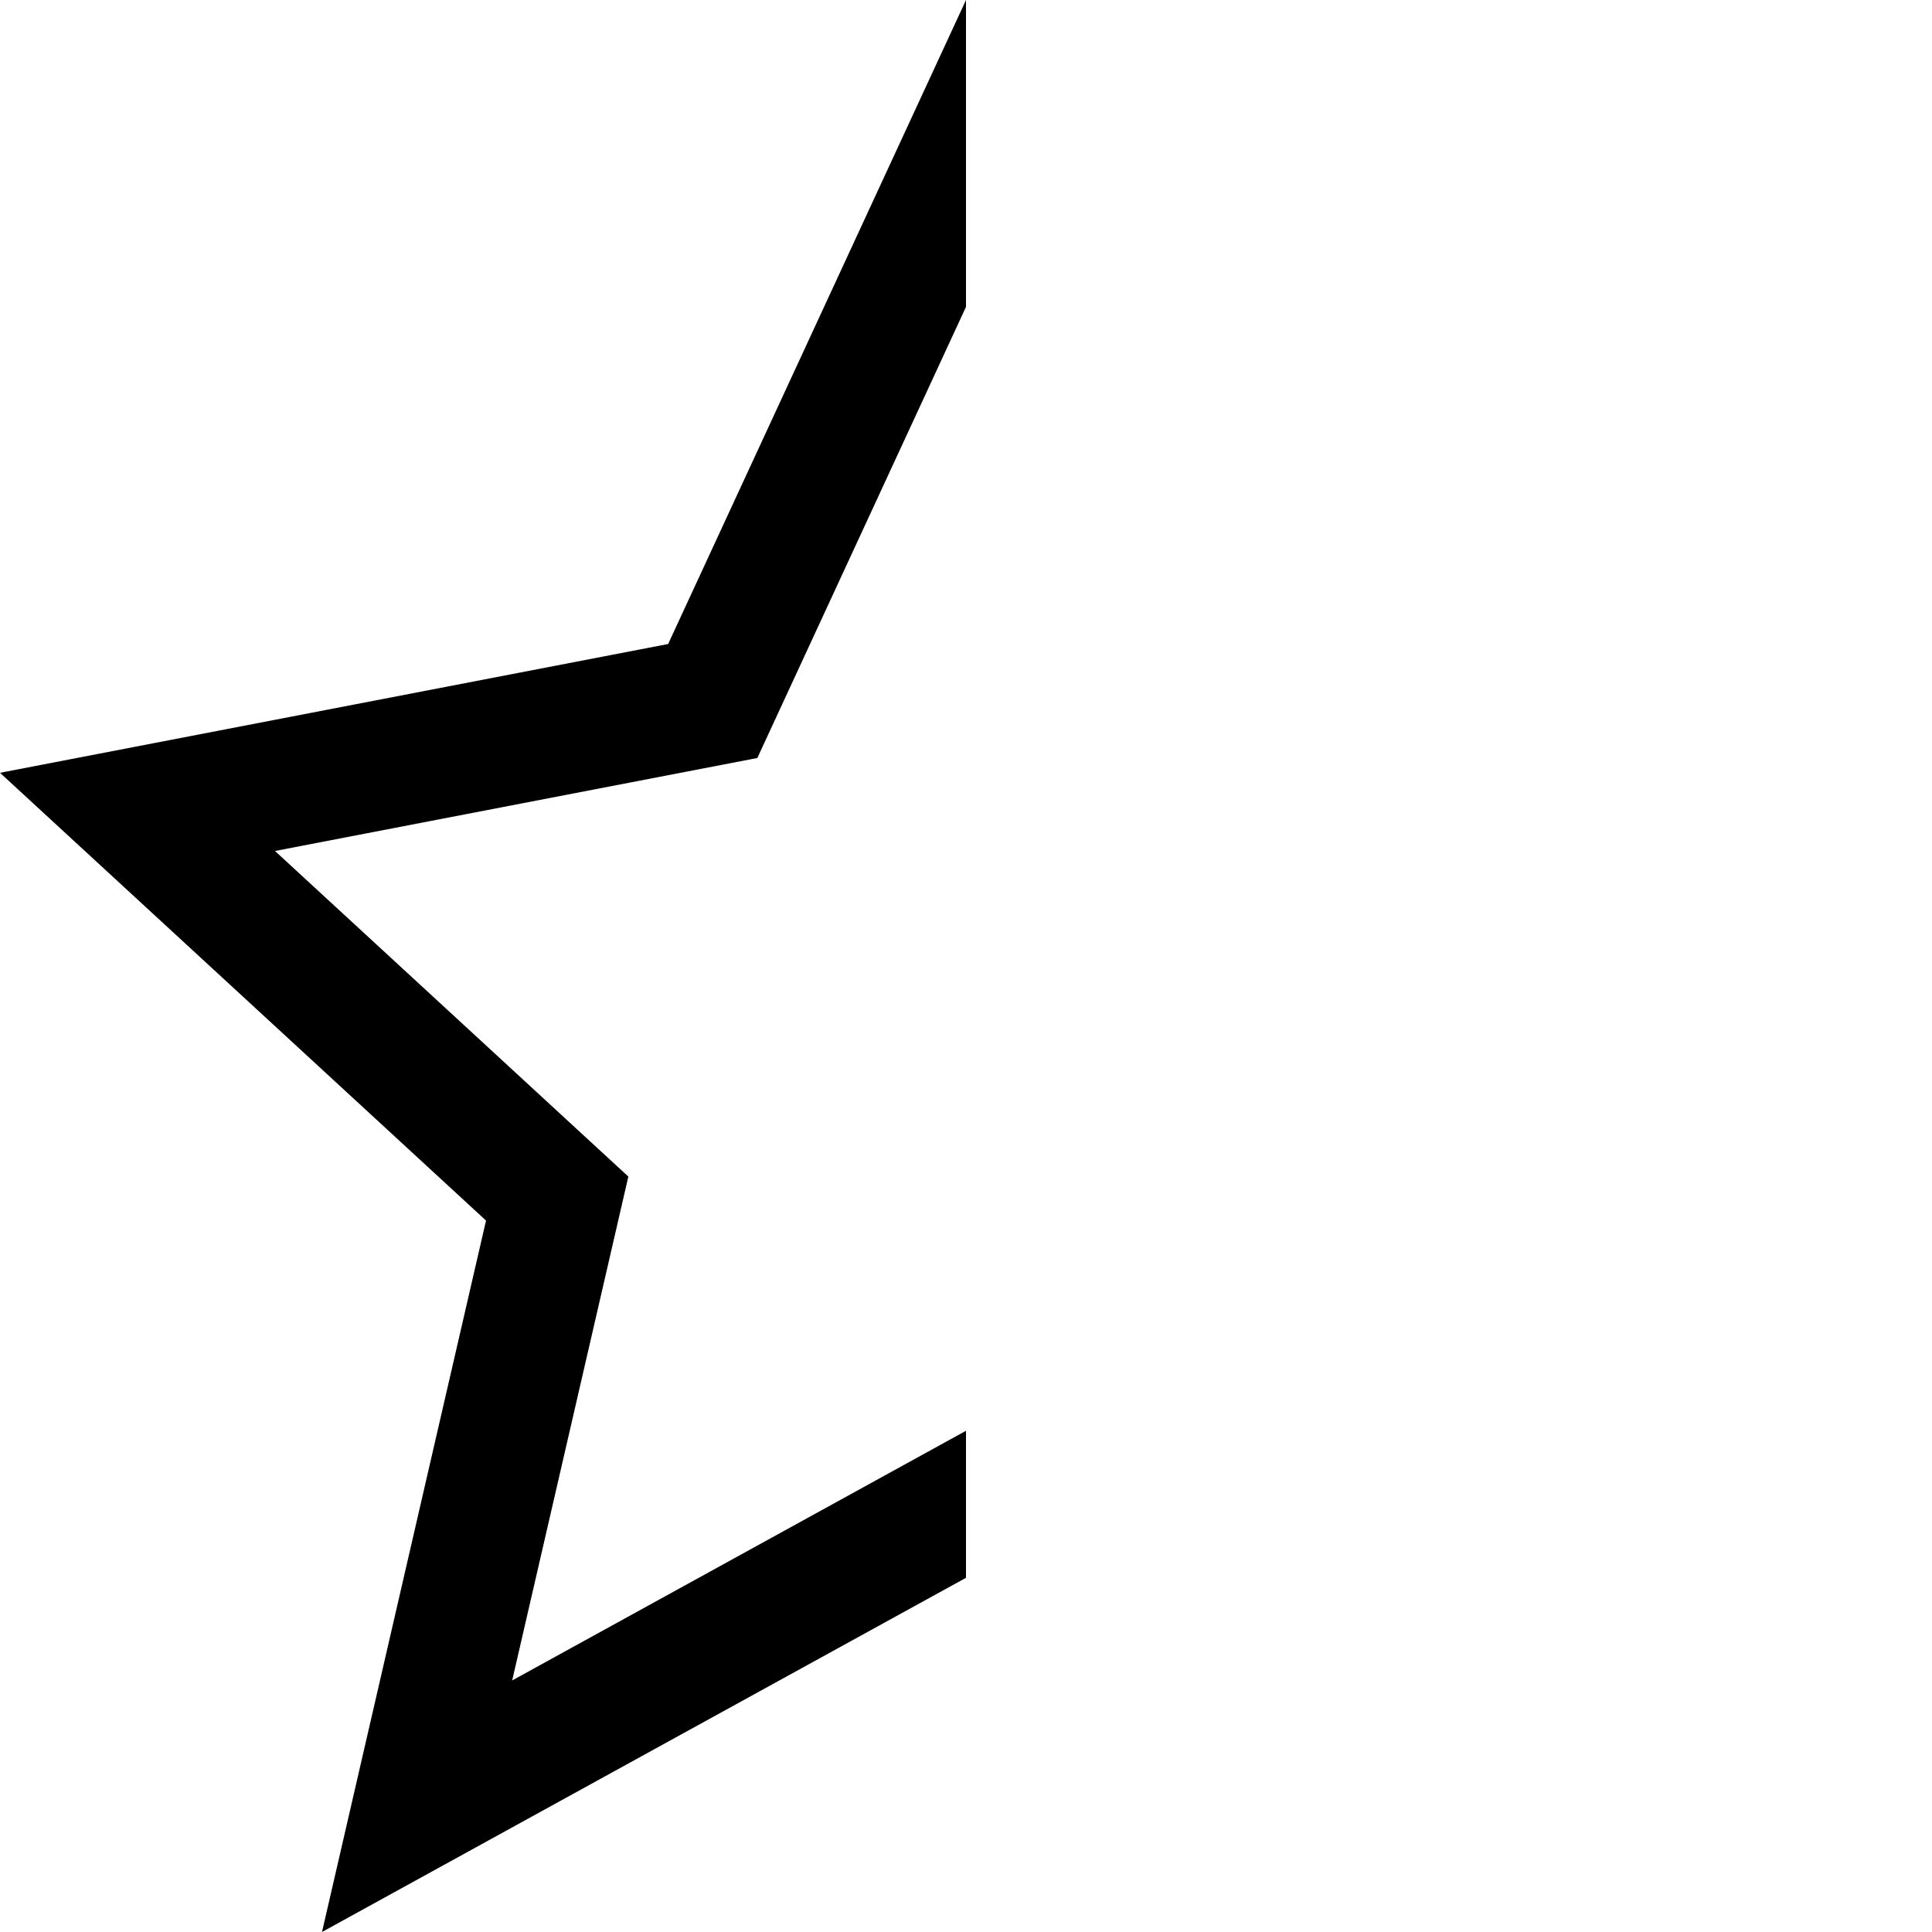 <svg xmlns="http://www.w3.org/2000/svg" width="30" height="30" viewBox="0 0 30 30"><path d="M15 24.5v-2.283l-7.047 3.877 1.804-7.824-5.487-5.056 7.49-1.444L15 4.765V0l-4.625 10L0 12l7.547 6.953L5 30z"/></svg>
